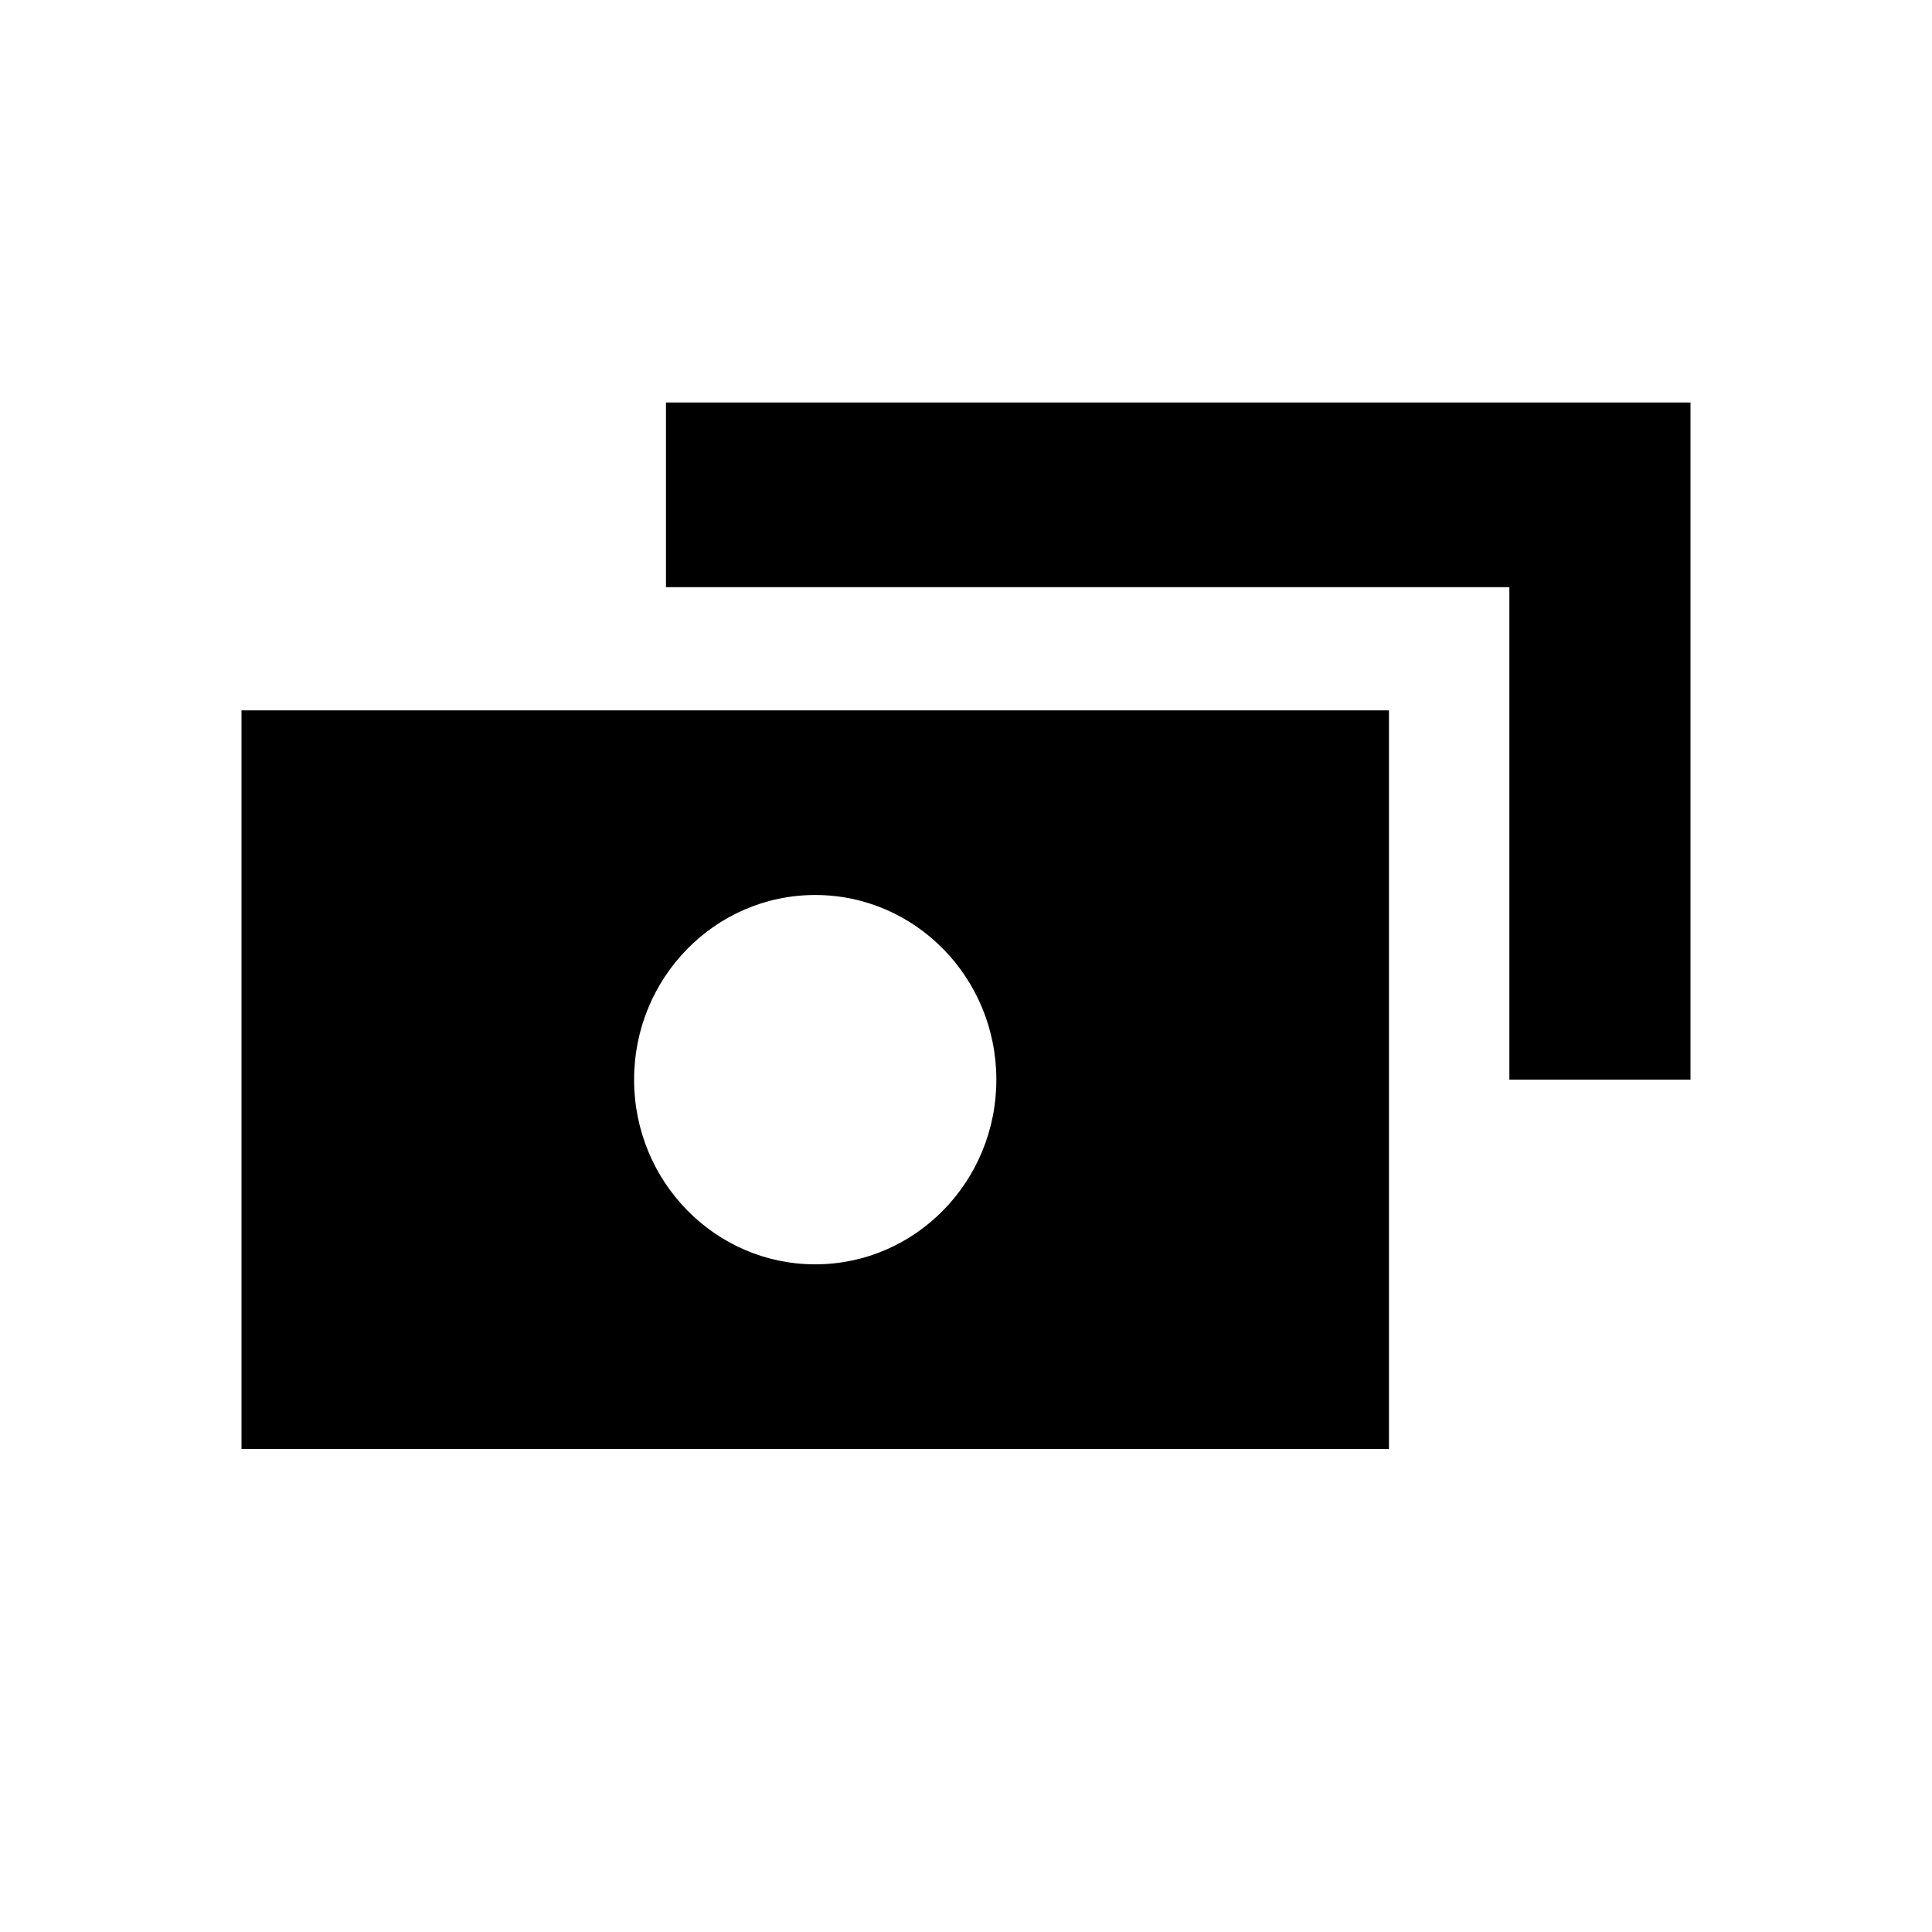 <svg xmlns="http://www.w3.org/2000/svg" width="24" height="24" viewBox="0 0 24 24" fill="none"><rect width="24" height="24" fill="none"/>
<path d="M8.273 5H21V13.412H18.75V7.294H8.273V5Z" fill="#000000"/>
<path fill-rule="evenodd" clip-rule="evenodd" d="M3 8.824H17.254V18H3V8.824ZM12.377 13.412C12.377 14.679 11.37 15.706 10.127 15.706C8.884 15.706 7.877 14.679 7.877 13.412C7.877 12.145 8.884 11.118 10.127 11.118C11.37 11.118 12.377 12.145 12.377 13.412Z" fill="#000000"/>
</svg>
